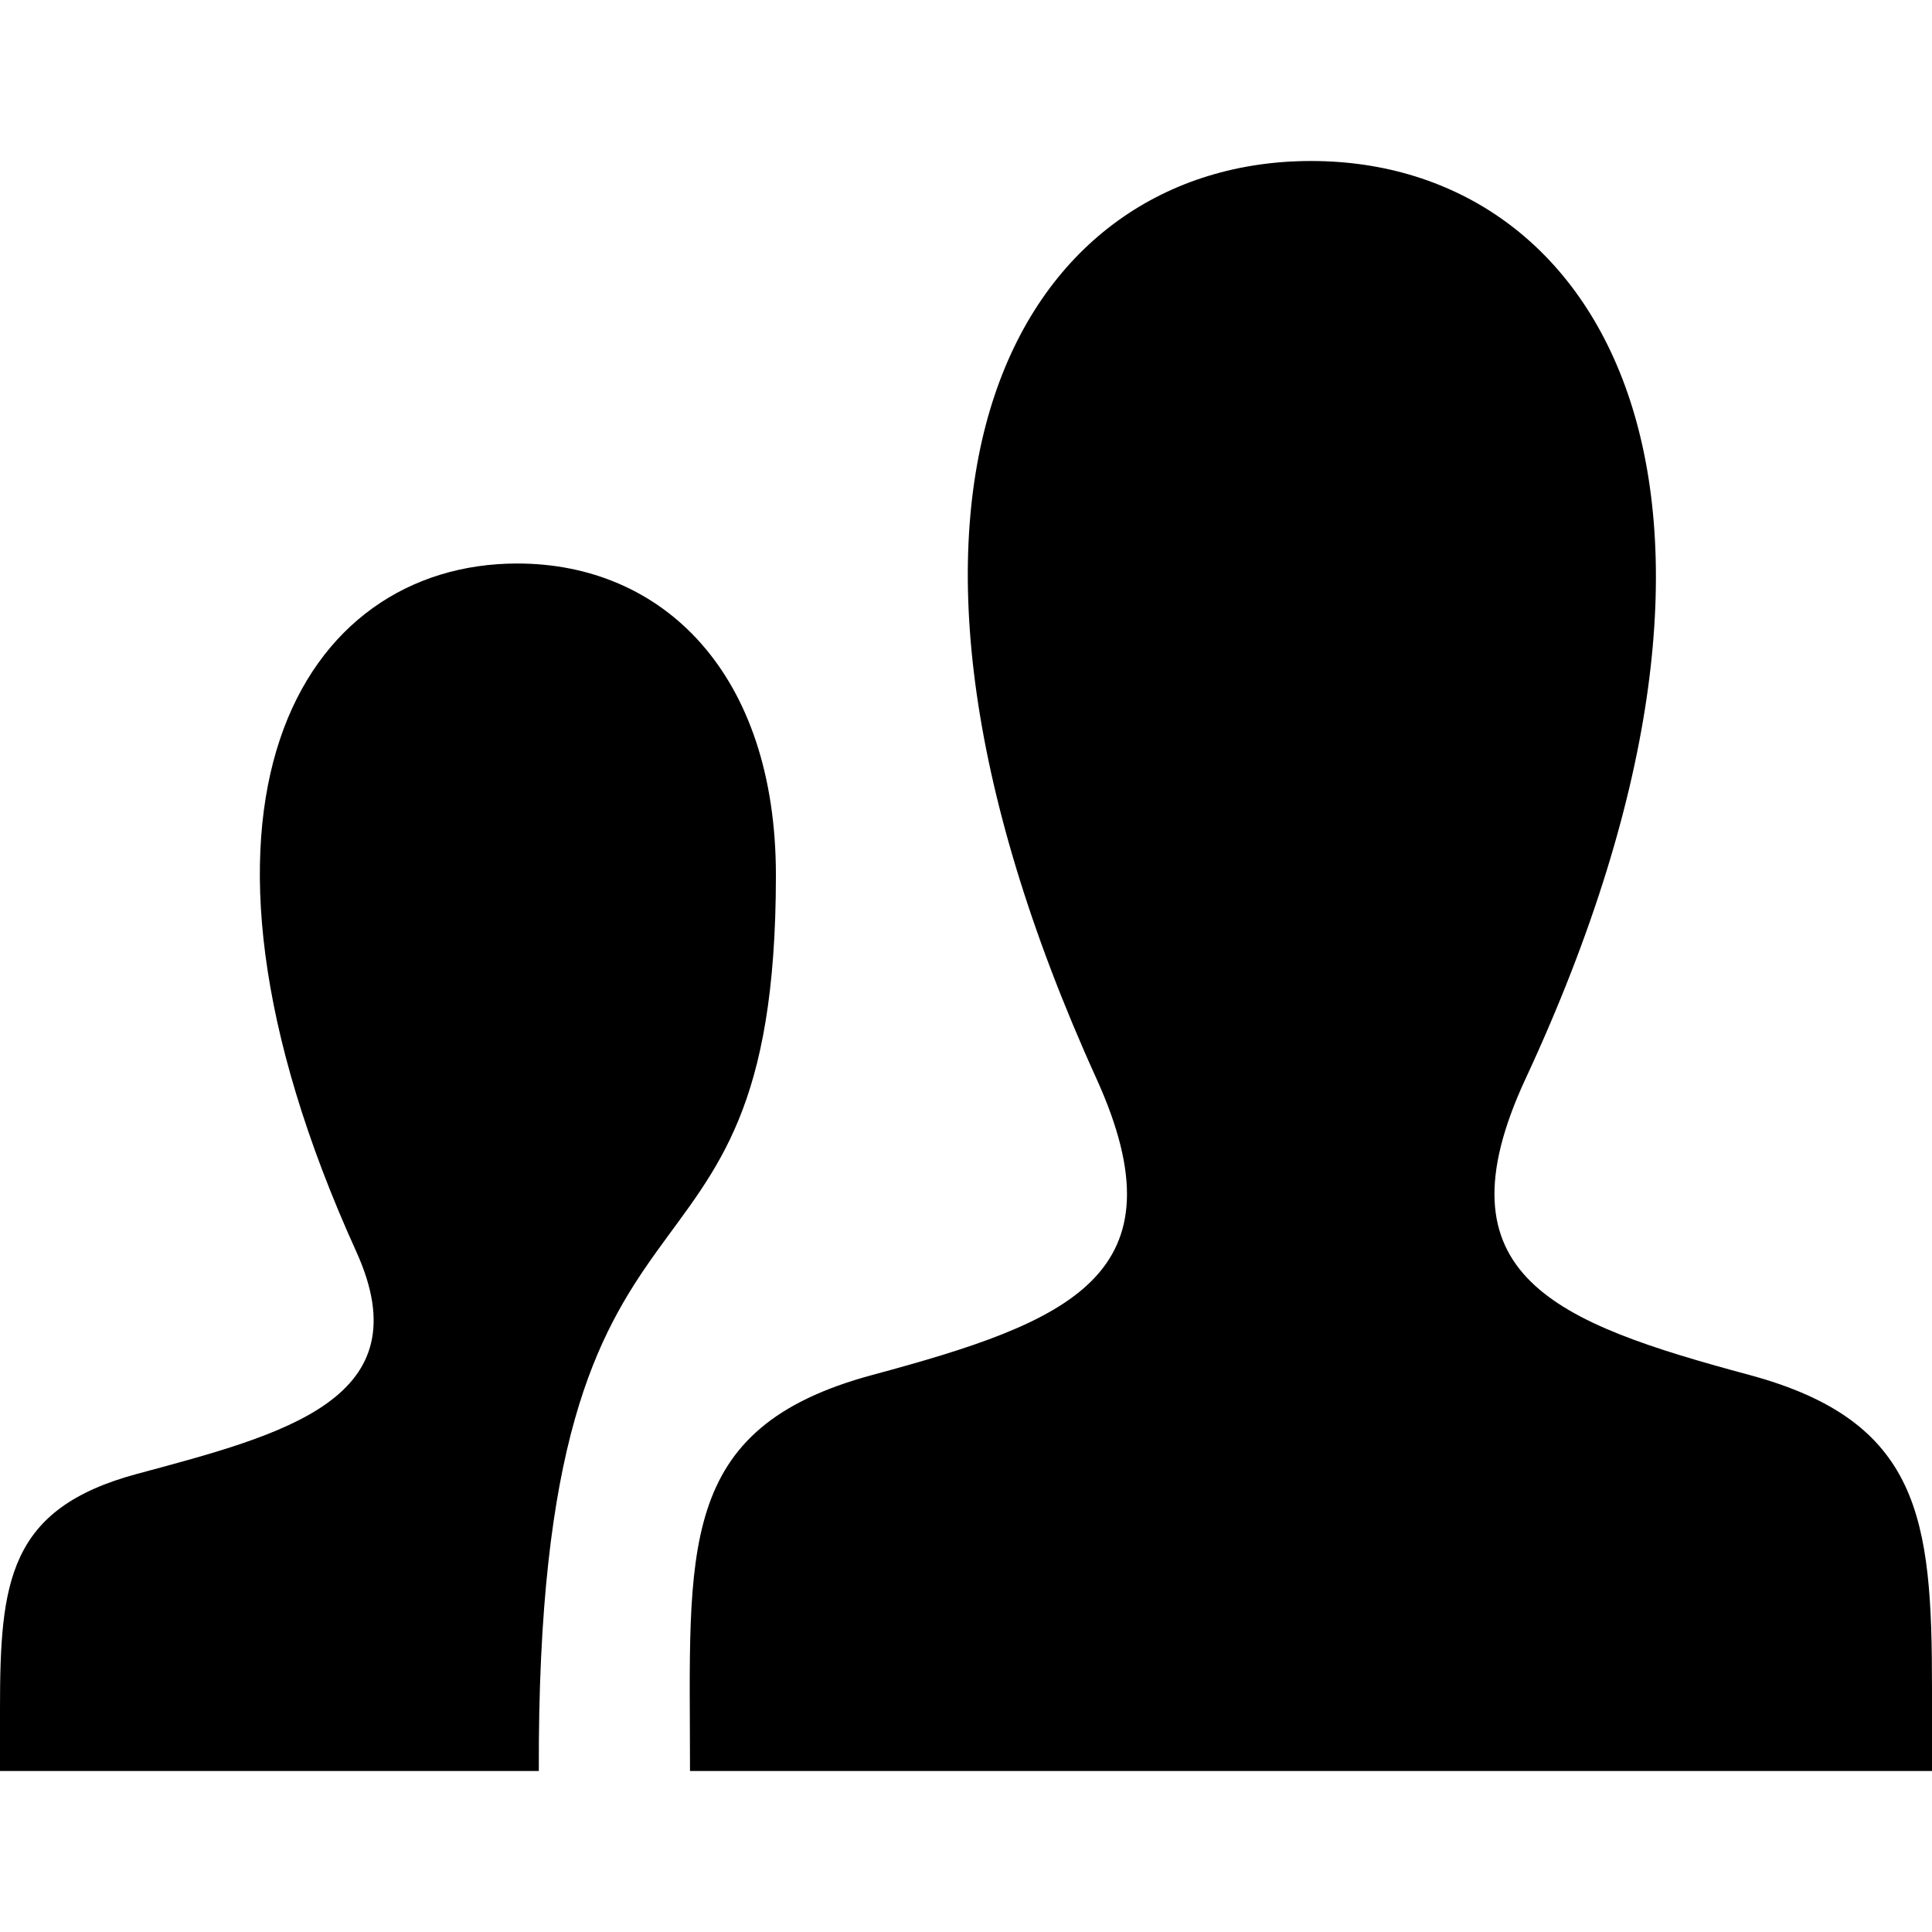 <?xml version="1.0" standalone="no"?><!-- Generator: Gravit.io --><svg xmlns="http://www.w3.org/2000/svg" xmlns:xlink="http://www.w3.org/1999/xlink" style="isolation:isolate" viewBox="0 0 300 300" width="300" height="300"><defs><clipPath id="_clipPath_HNYcm6UWUKcNanVO96wJ2mVopMXhsgZj"><rect width="300" height="300"/></clipPath></defs><g clip-path="url(#_clipPath_HNYcm6UWUKcNanVO96wJ2mVopMXhsgZj)"><path d=" M 135.471 213.5 C 166.179 205.225 184.104 197.988 170.25 167.475 C 128.121 74.637 159.086 25 203.582 25 C 248.957 25 279.161 76.55 236.904 167.475 C 222.632 198.163 241.586 205.4 271.639 213.5 C 298.243 220.675 300 235.838 300 262.112 L 300 275 L 107.143 275 C 107.143 240.687 104.786 221.775 135.471 213.5 Z  M 0 275 L 83.668 275 C 83.293 172.788 120.482 208.588 120.482 135.913 C 120.482 104.525 102.921 87.5 80.325 87.5 C 46.95 87.5 23.732 124.738 55.329 194.363 C 65.711 217.238 44.282 222.675 21.246 228.875 C 1.296 234.25 0 245.625 0 265.338 L 0 275 Z " fill="rgb(0,0,0)"/></g></svg>